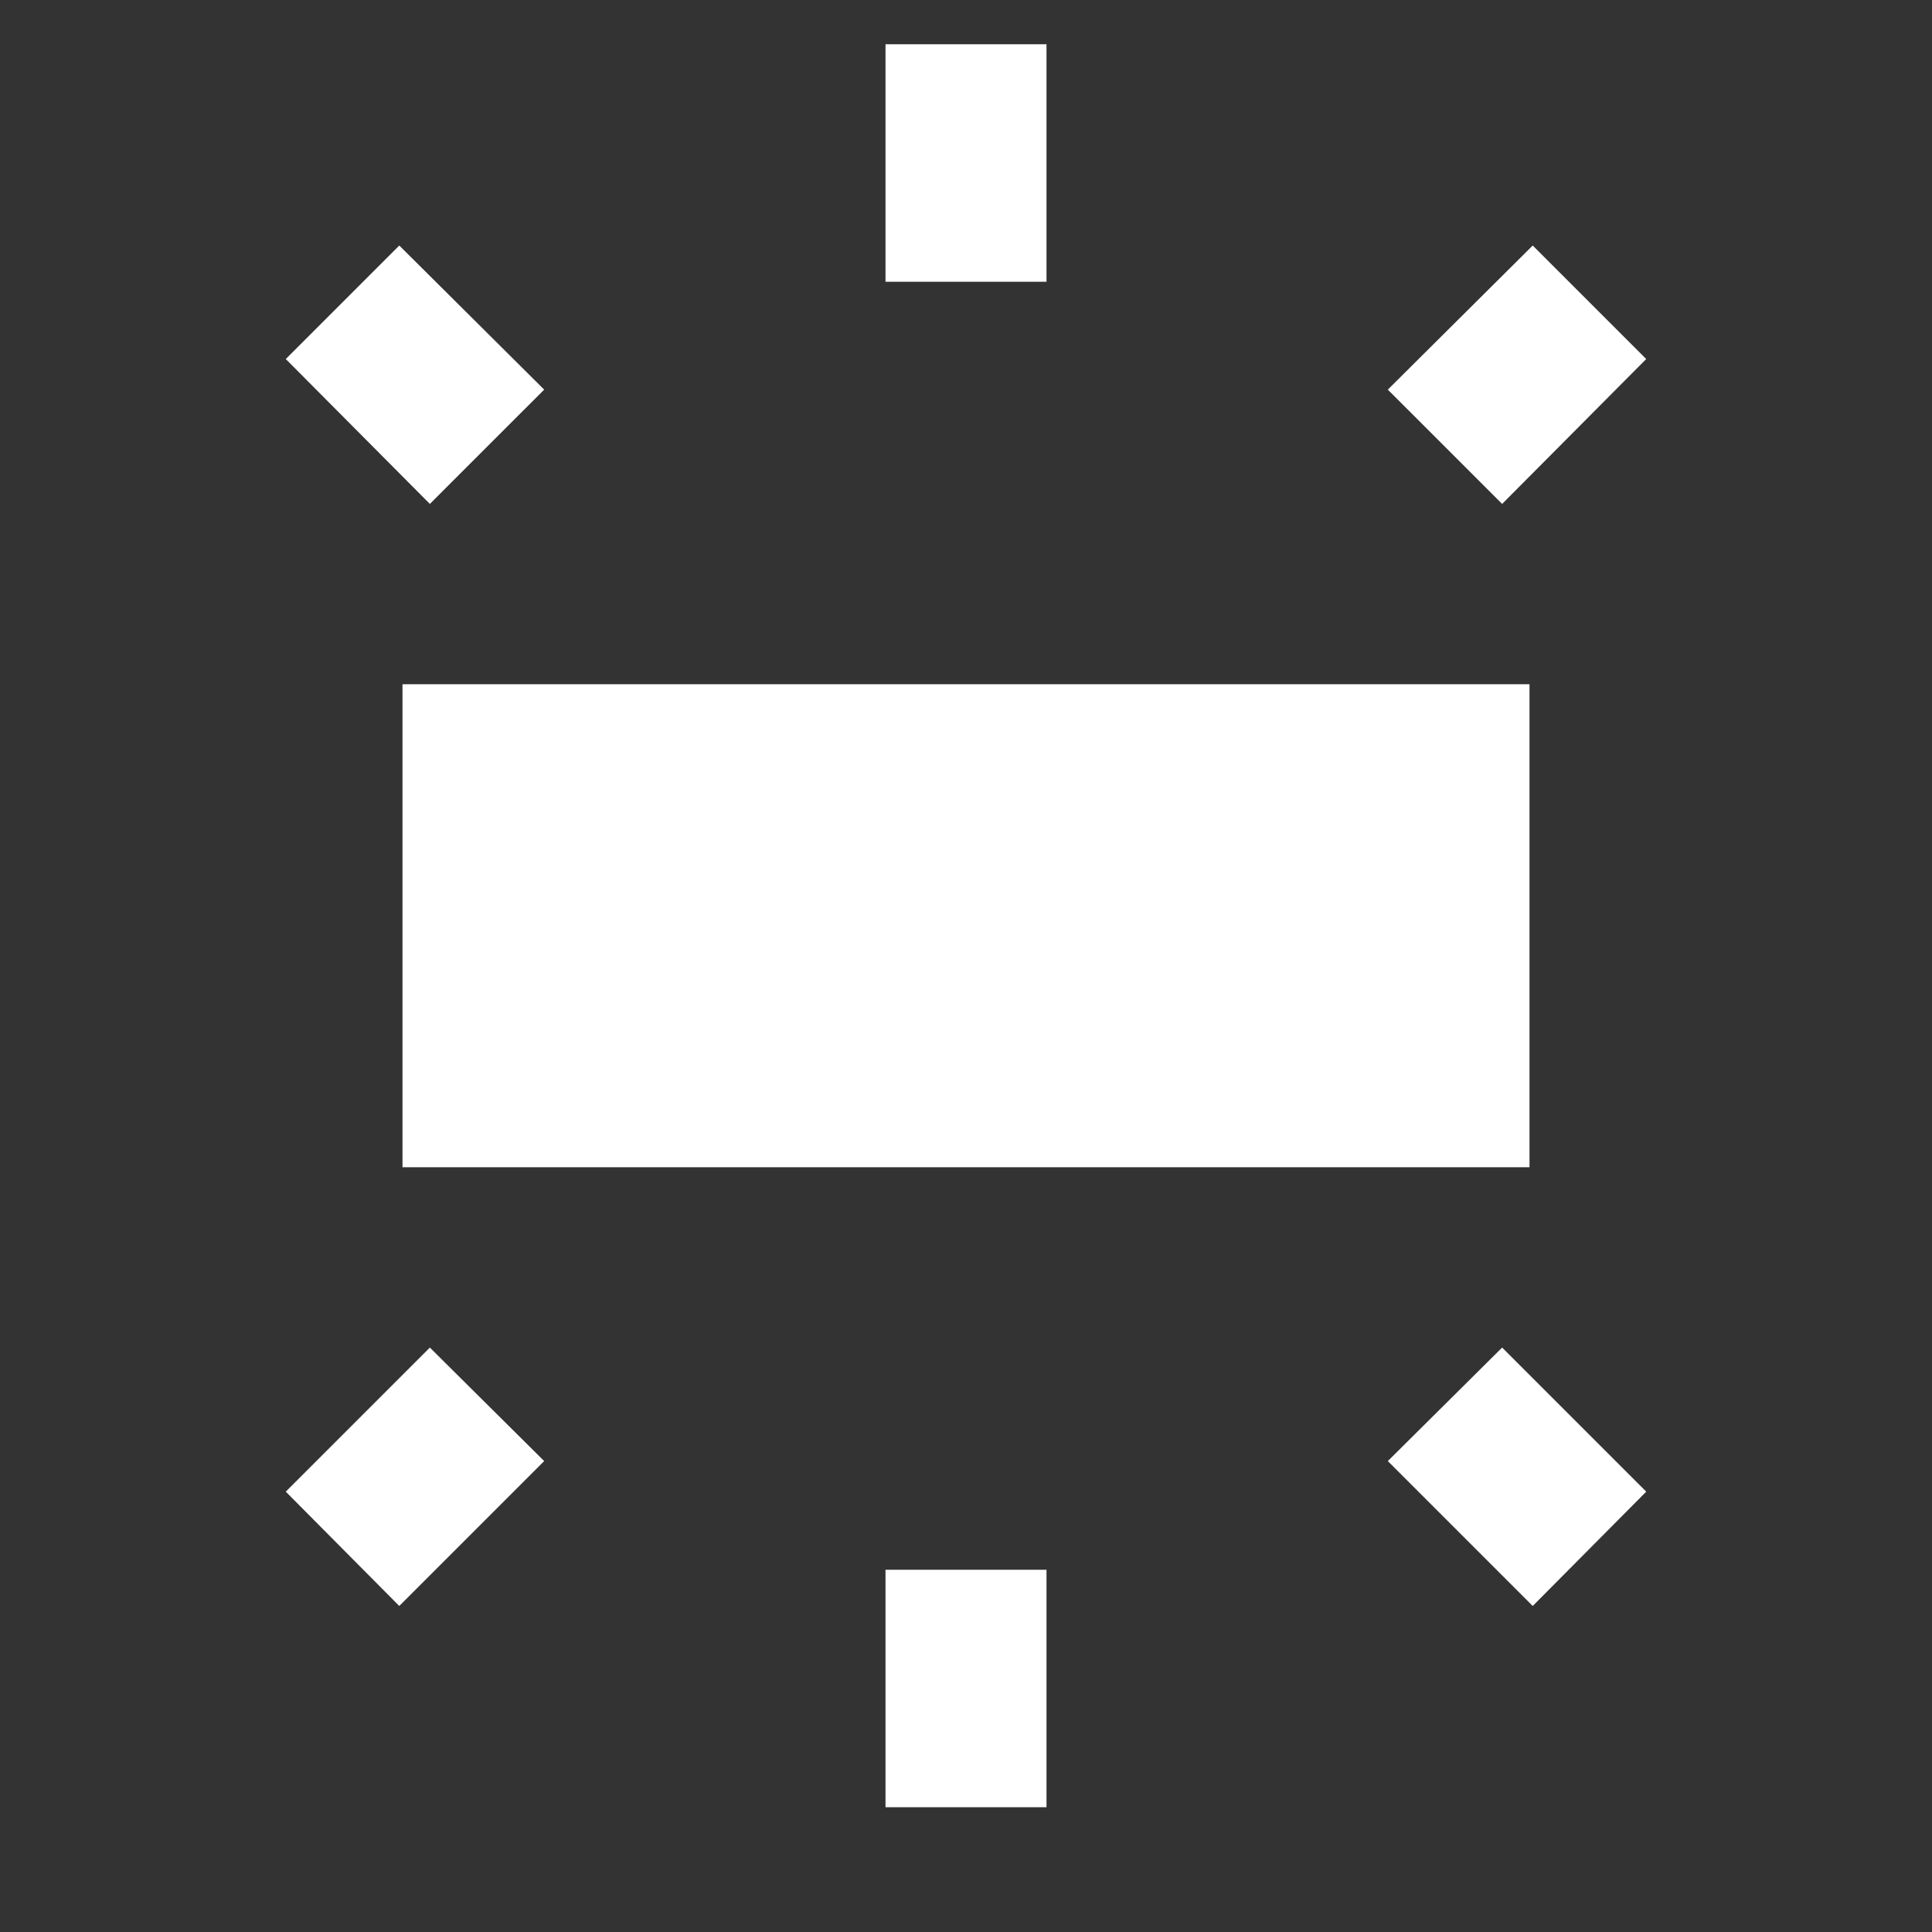 <?xml version="1.0" encoding="UTF-8"?><!DOCTYPE svg PUBLIC "-//W3C//DTD SVG 1.1//EN" "http://www.w3.org/Graphics/SVG/1.1/DTD/svg11.dtd"><svg xmlns="http://www.w3.org/2000/svg" xmlns:xlink="http://www.w3.org/1999/xlink" version="1.1" id="mdi-white-balance-iridescent" width="24" height="24" viewBox="0 0 24 24"><rect x="0" y="0" width="24" height="24" fill="#333333" stroke="none"/><path d="M4.96,19.95L6.76,18.15L5.34,16.74L3.55,18.53M3.55,4.46L5.34,6.26L6.76,4.84L4.96,3.05M20.45,18.53L18.66,16.74L17.24,18.15L19.04,19.95M13,22.45V19.5H11V22.45C11.32,22.45 13,22.45 13,22.45M19.04,3.05L17.24,4.84L18.66,6.26L20.45,4.46M11,3.5H13V0.55H11M5,14.5H19V8.5H5V14.5Z" fill="white" /></svg>